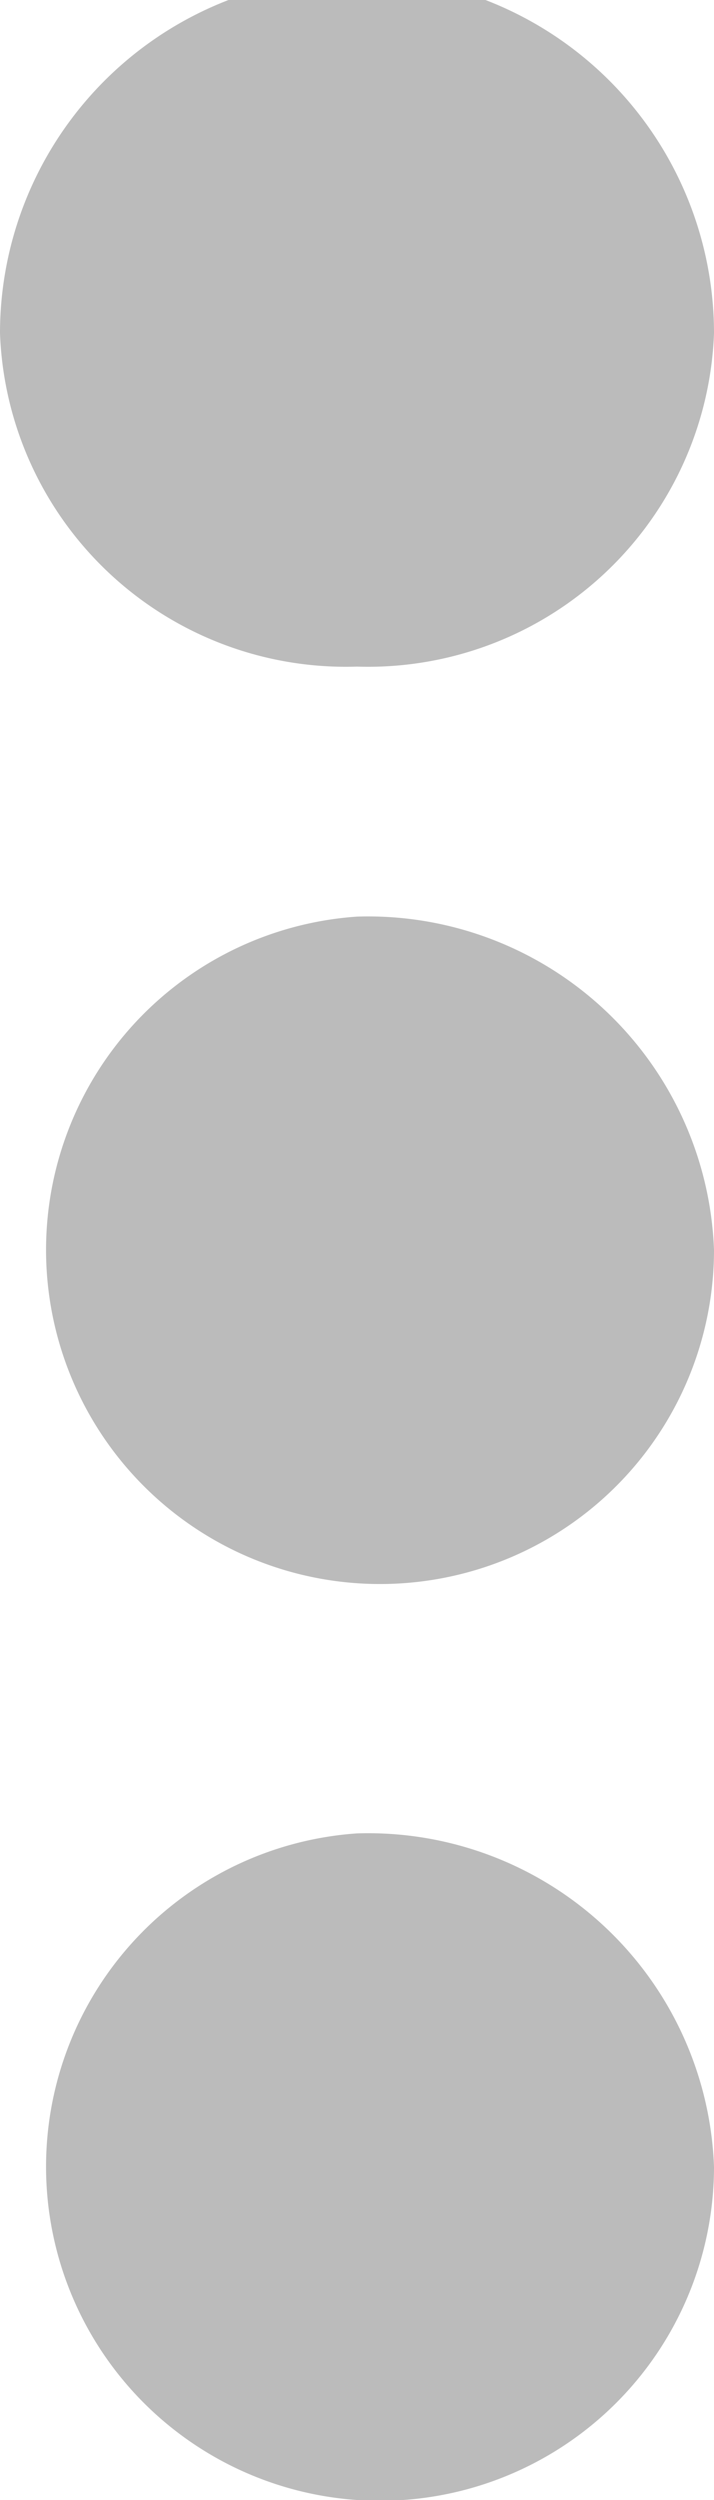 <svg xmlns="http://www.w3.org/2000/svg" width="4" height="14" viewBox="0 0 4 14">
  <g id="more-svgrepo-com" transform="translate(-22)">
    <path id="패스_9" data-name="패스 9" d="M24,3.733a1.939,1.939,0,0,0,2-1.867,2,2,0,0,0-4,0A1.939,1.939,0,0,0,24,3.733Z" transform="translate(0)" fill="#bbb"/>
    <path id="패스_10" data-name="패스 10" d="M24,44a1.871,1.871,0,1,0,2,1.867A1.939,1.939,0,0,0,24,44Z" transform="translate(0 -33.733)" fill="#bbb"/>
    <path id="패스_11" data-name="패스 11" d="M24,22a1.871,1.871,0,1,0,2,1.867A1.939,1.939,0,0,0,24,22Z" transform="translate(0 -16.867)" fill="#bbb"/>
  </g>
</svg>
